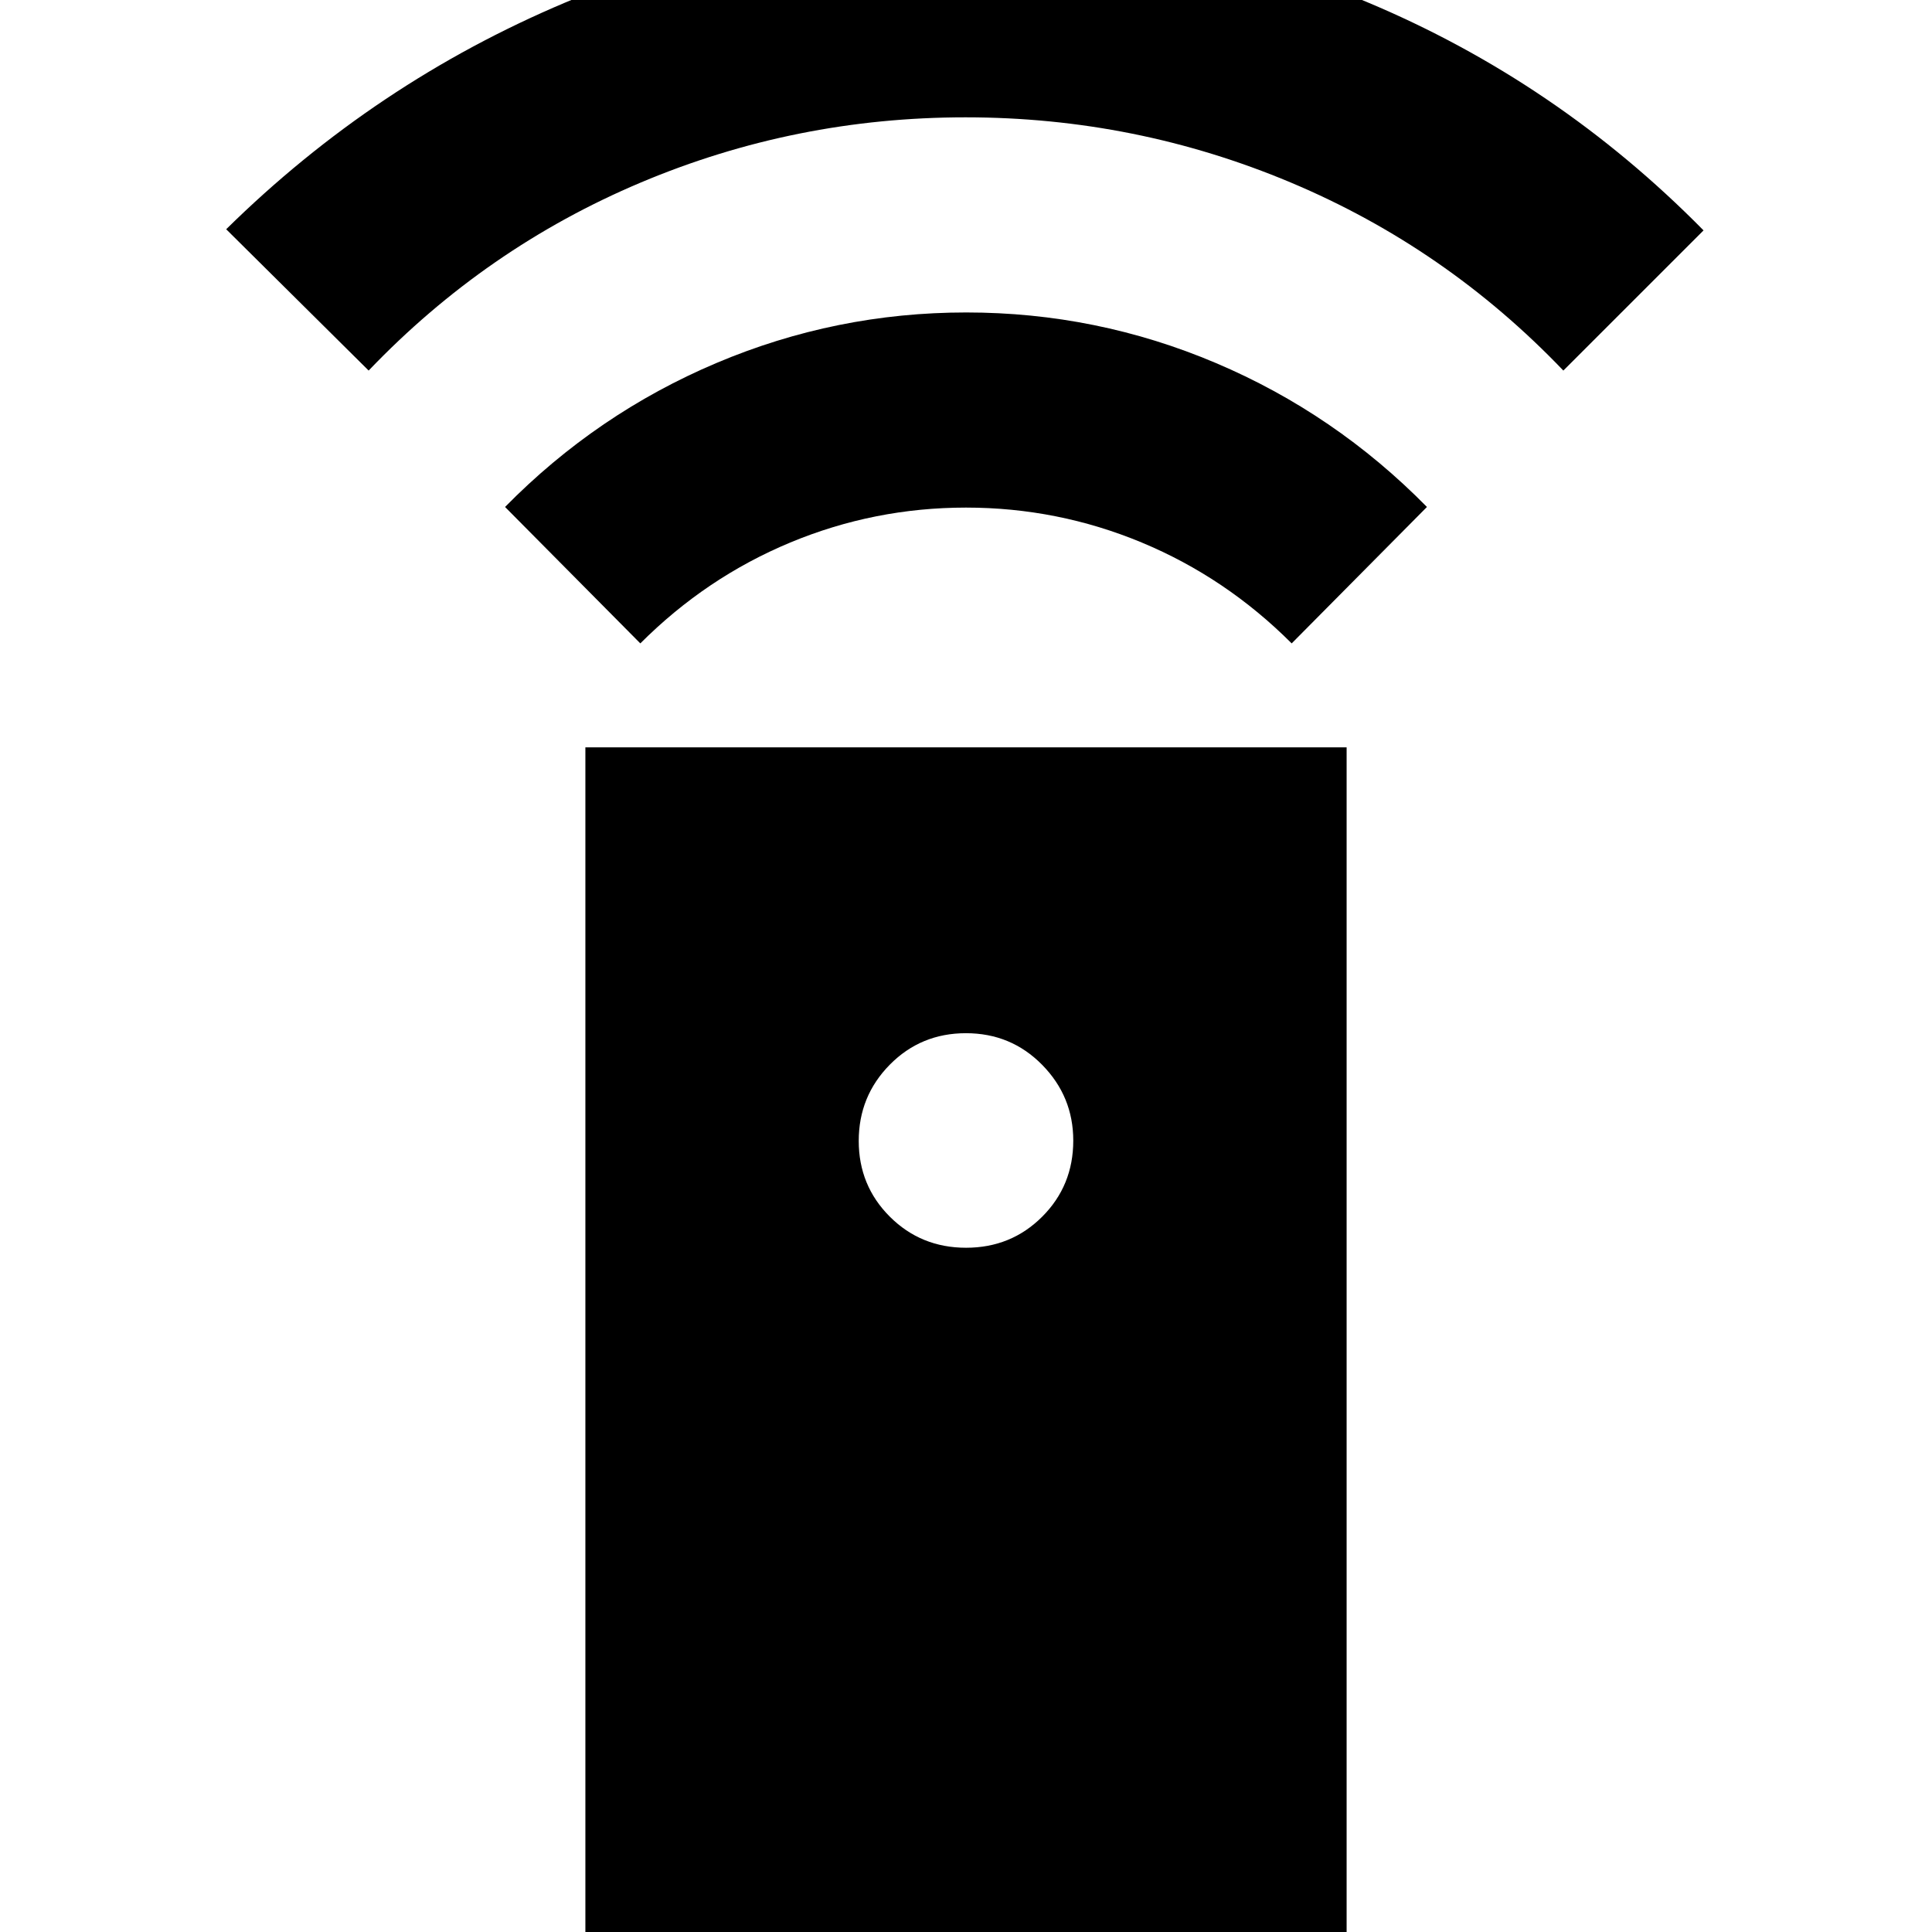 <svg xmlns="http://www.w3.org/2000/svg" height="24" viewBox="0 -960 960 960" width="24"><path d="M290.87 20.35v-609h378.26v609H290.87ZM480.03-340q22.4 0 37.84-15.44 15.43-15.44 15.43-37.79 0-21.94-15.46-37.66-15.47-15.72-37.87-15.72t-37.84 15.65q-15.43 15.65-15.43 37.87t15.46 37.66Q457.63-340 480.03-340ZM318.17-640.3l-67.21-67.79q45.65-46.41 105.02-71.53 59.37-25.12 124.15-25.12t124.02 25.12q59.24 25.12 104.89 71.53l-67.21 67.79q-32.74-32.74-74.48-50.11-41.74-17.37-87.35-17.37-45.61 0-87.35 17.37-41.74 17.37-74.48 50.11ZM183.18-775.87l-70.79-70.22q73.92-72.78 168.53-112.67T480-998.65q104.47 0 199.08 39.61 94.61 39.61 167.4 113.52l-69.66 69.65q-58.34-61.01-135.4-93.42-77.07-32.41-161.64-32.41-84.56 0-161.41 32.41t-135.19 93.42Z"/></svg>